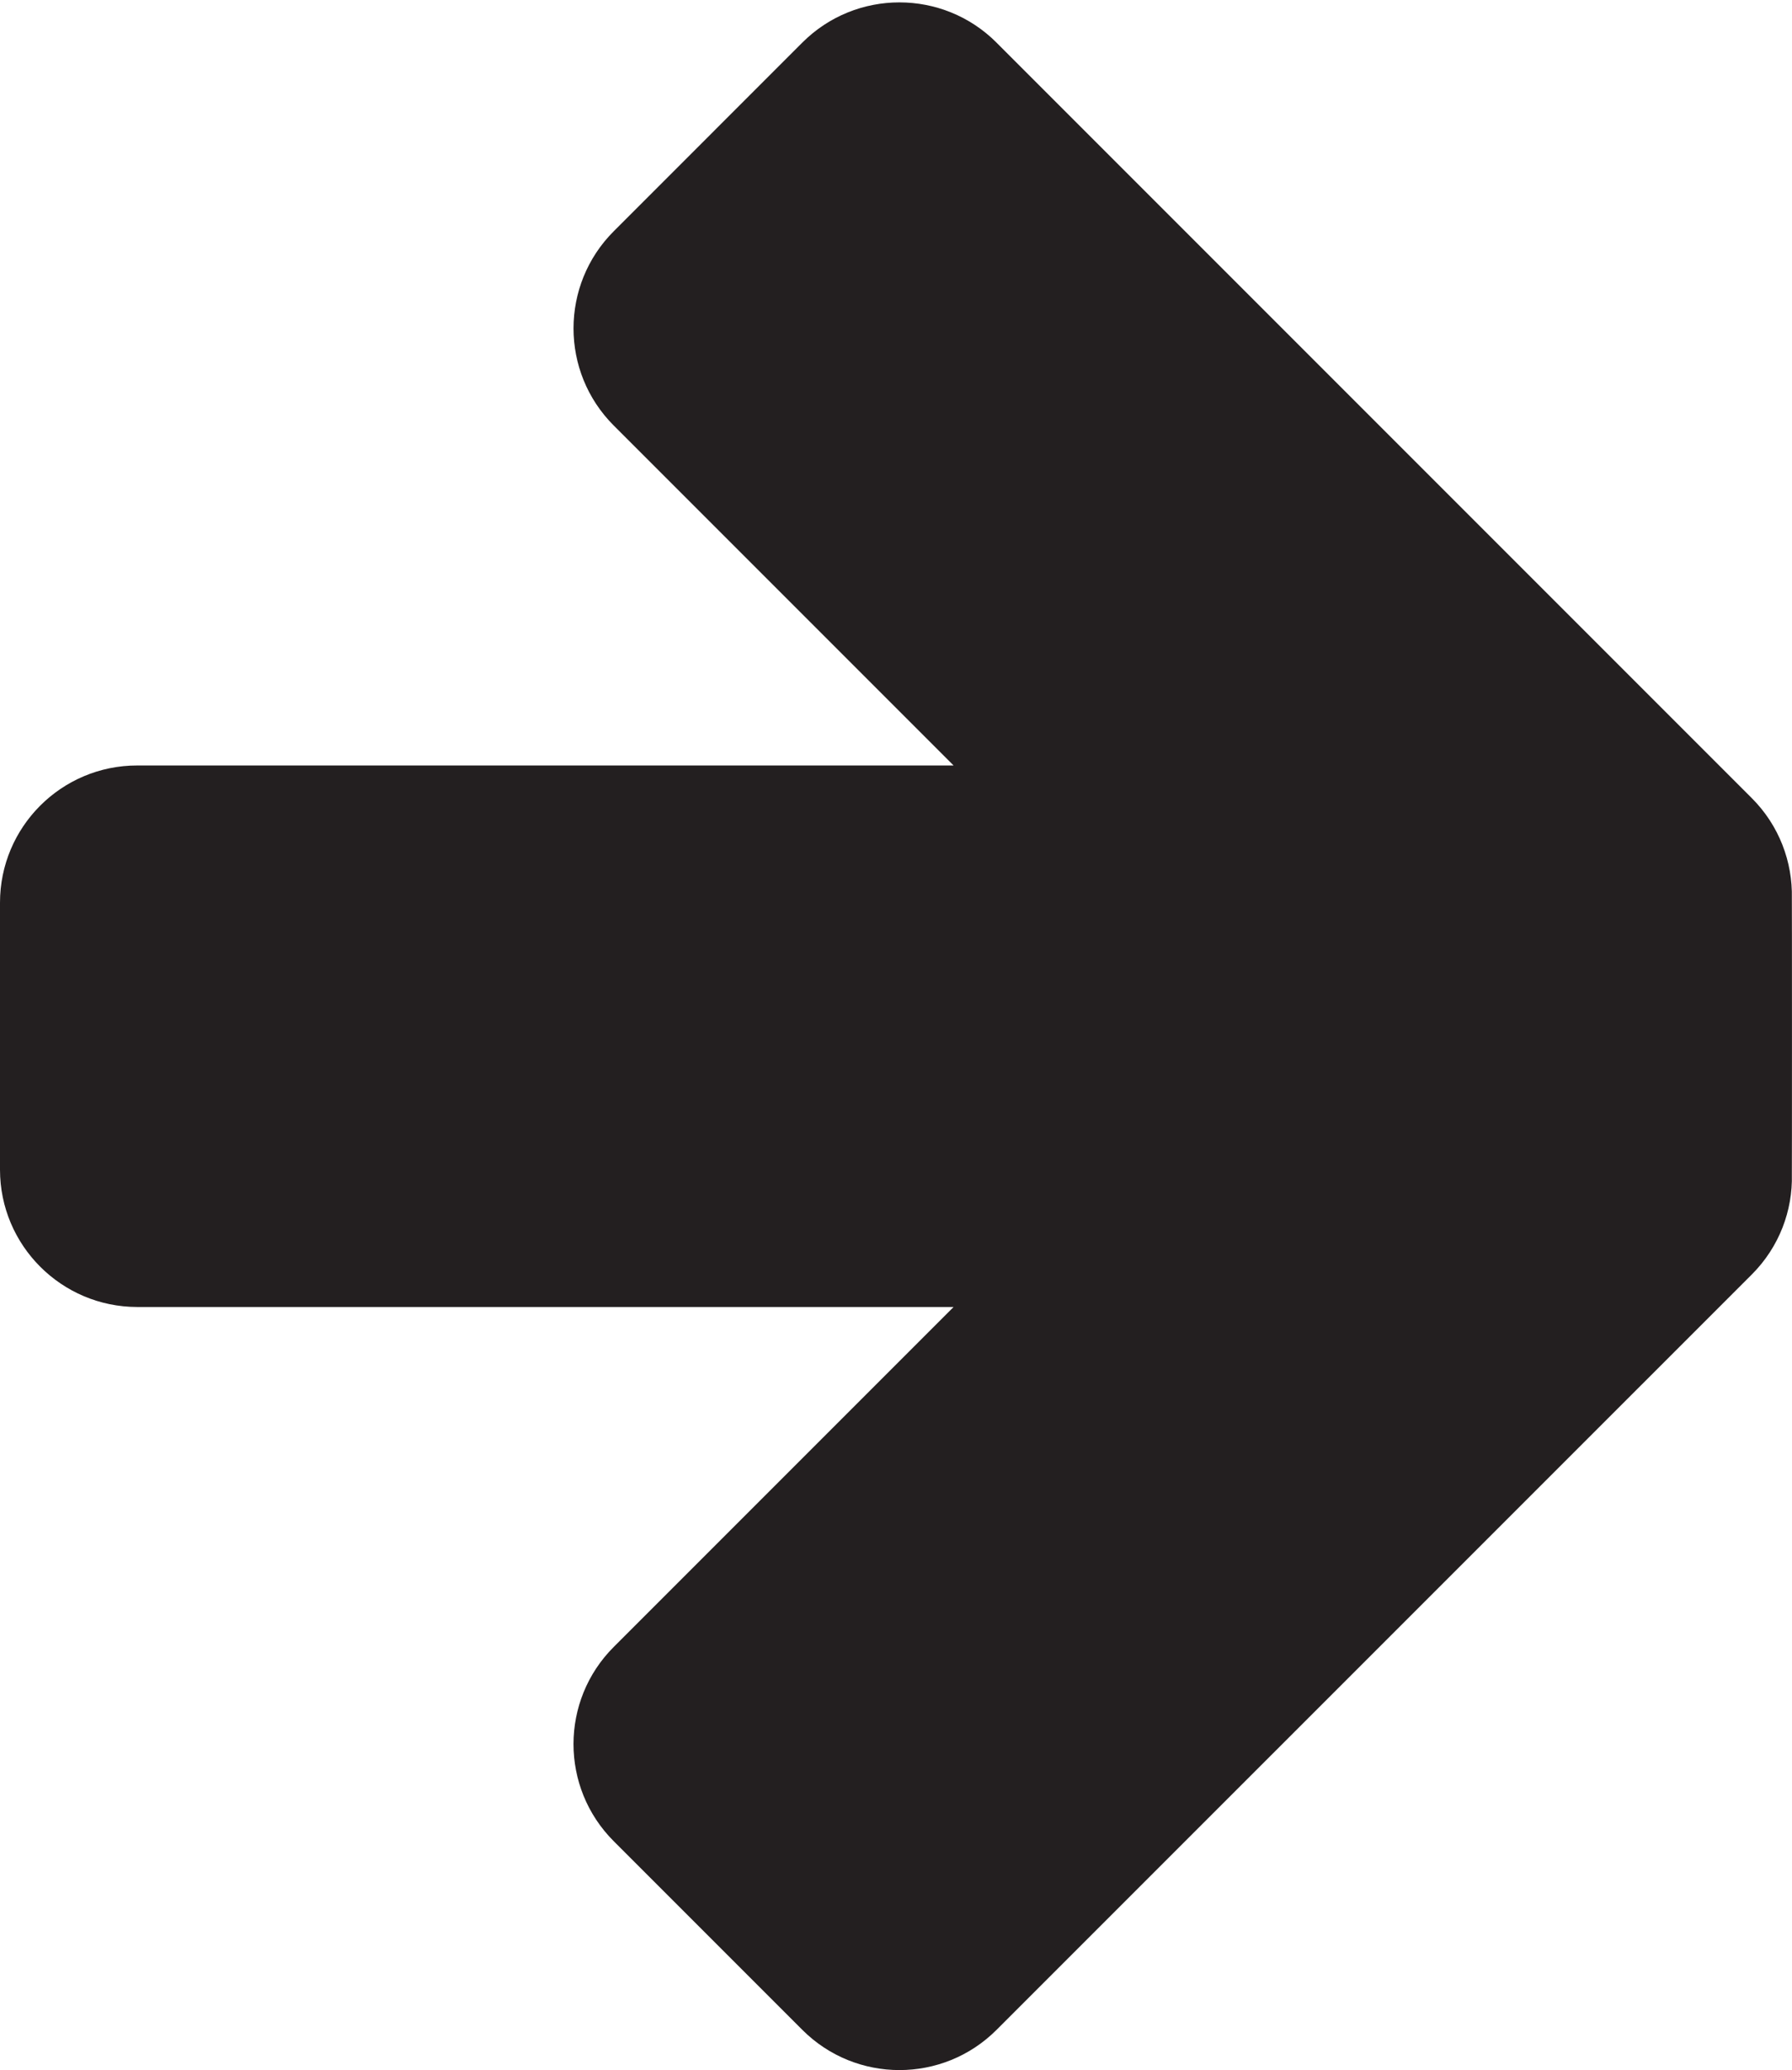 <?xml version="1.0" encoding="UTF-8"?>
<svg id="Layer_5" data-name="Layer 5" xmlns="http://www.w3.org/2000/svg" viewBox="0 0 737.24 851.39">
  <defs>
    <style>
      .cls-1 {
        fill: #231f20;
      }
    </style>
  </defs>
  <path class="cls-1" d="M409.98,17.54l310.7,310.7c11.33,11.33,16.83,26.3,16.5,41.14,.06,.64,.06,113.03,0,113.67,.37,14.8-5.14,29.78-16.46,41.11l-310.74,310.7c-22.05,22.05-57.84,22.05-79.89,0l-77.6-77.6c-22.07-22.07-22.05-57.84,0-79.89l139.82-139.82H56.47C25.31,537.54,0,512.23,0,481.08v-109.78c-.02-31.17,25.27-56.49,56.47-56.47H392.31S252.49,175.01,252.49,175.01c-22.05-22.05-22.05-57.84,0-79.89L330.08,17.52c22.05-22.05,57.84-22.05,79.89,0v.02Z"/>
</svg>